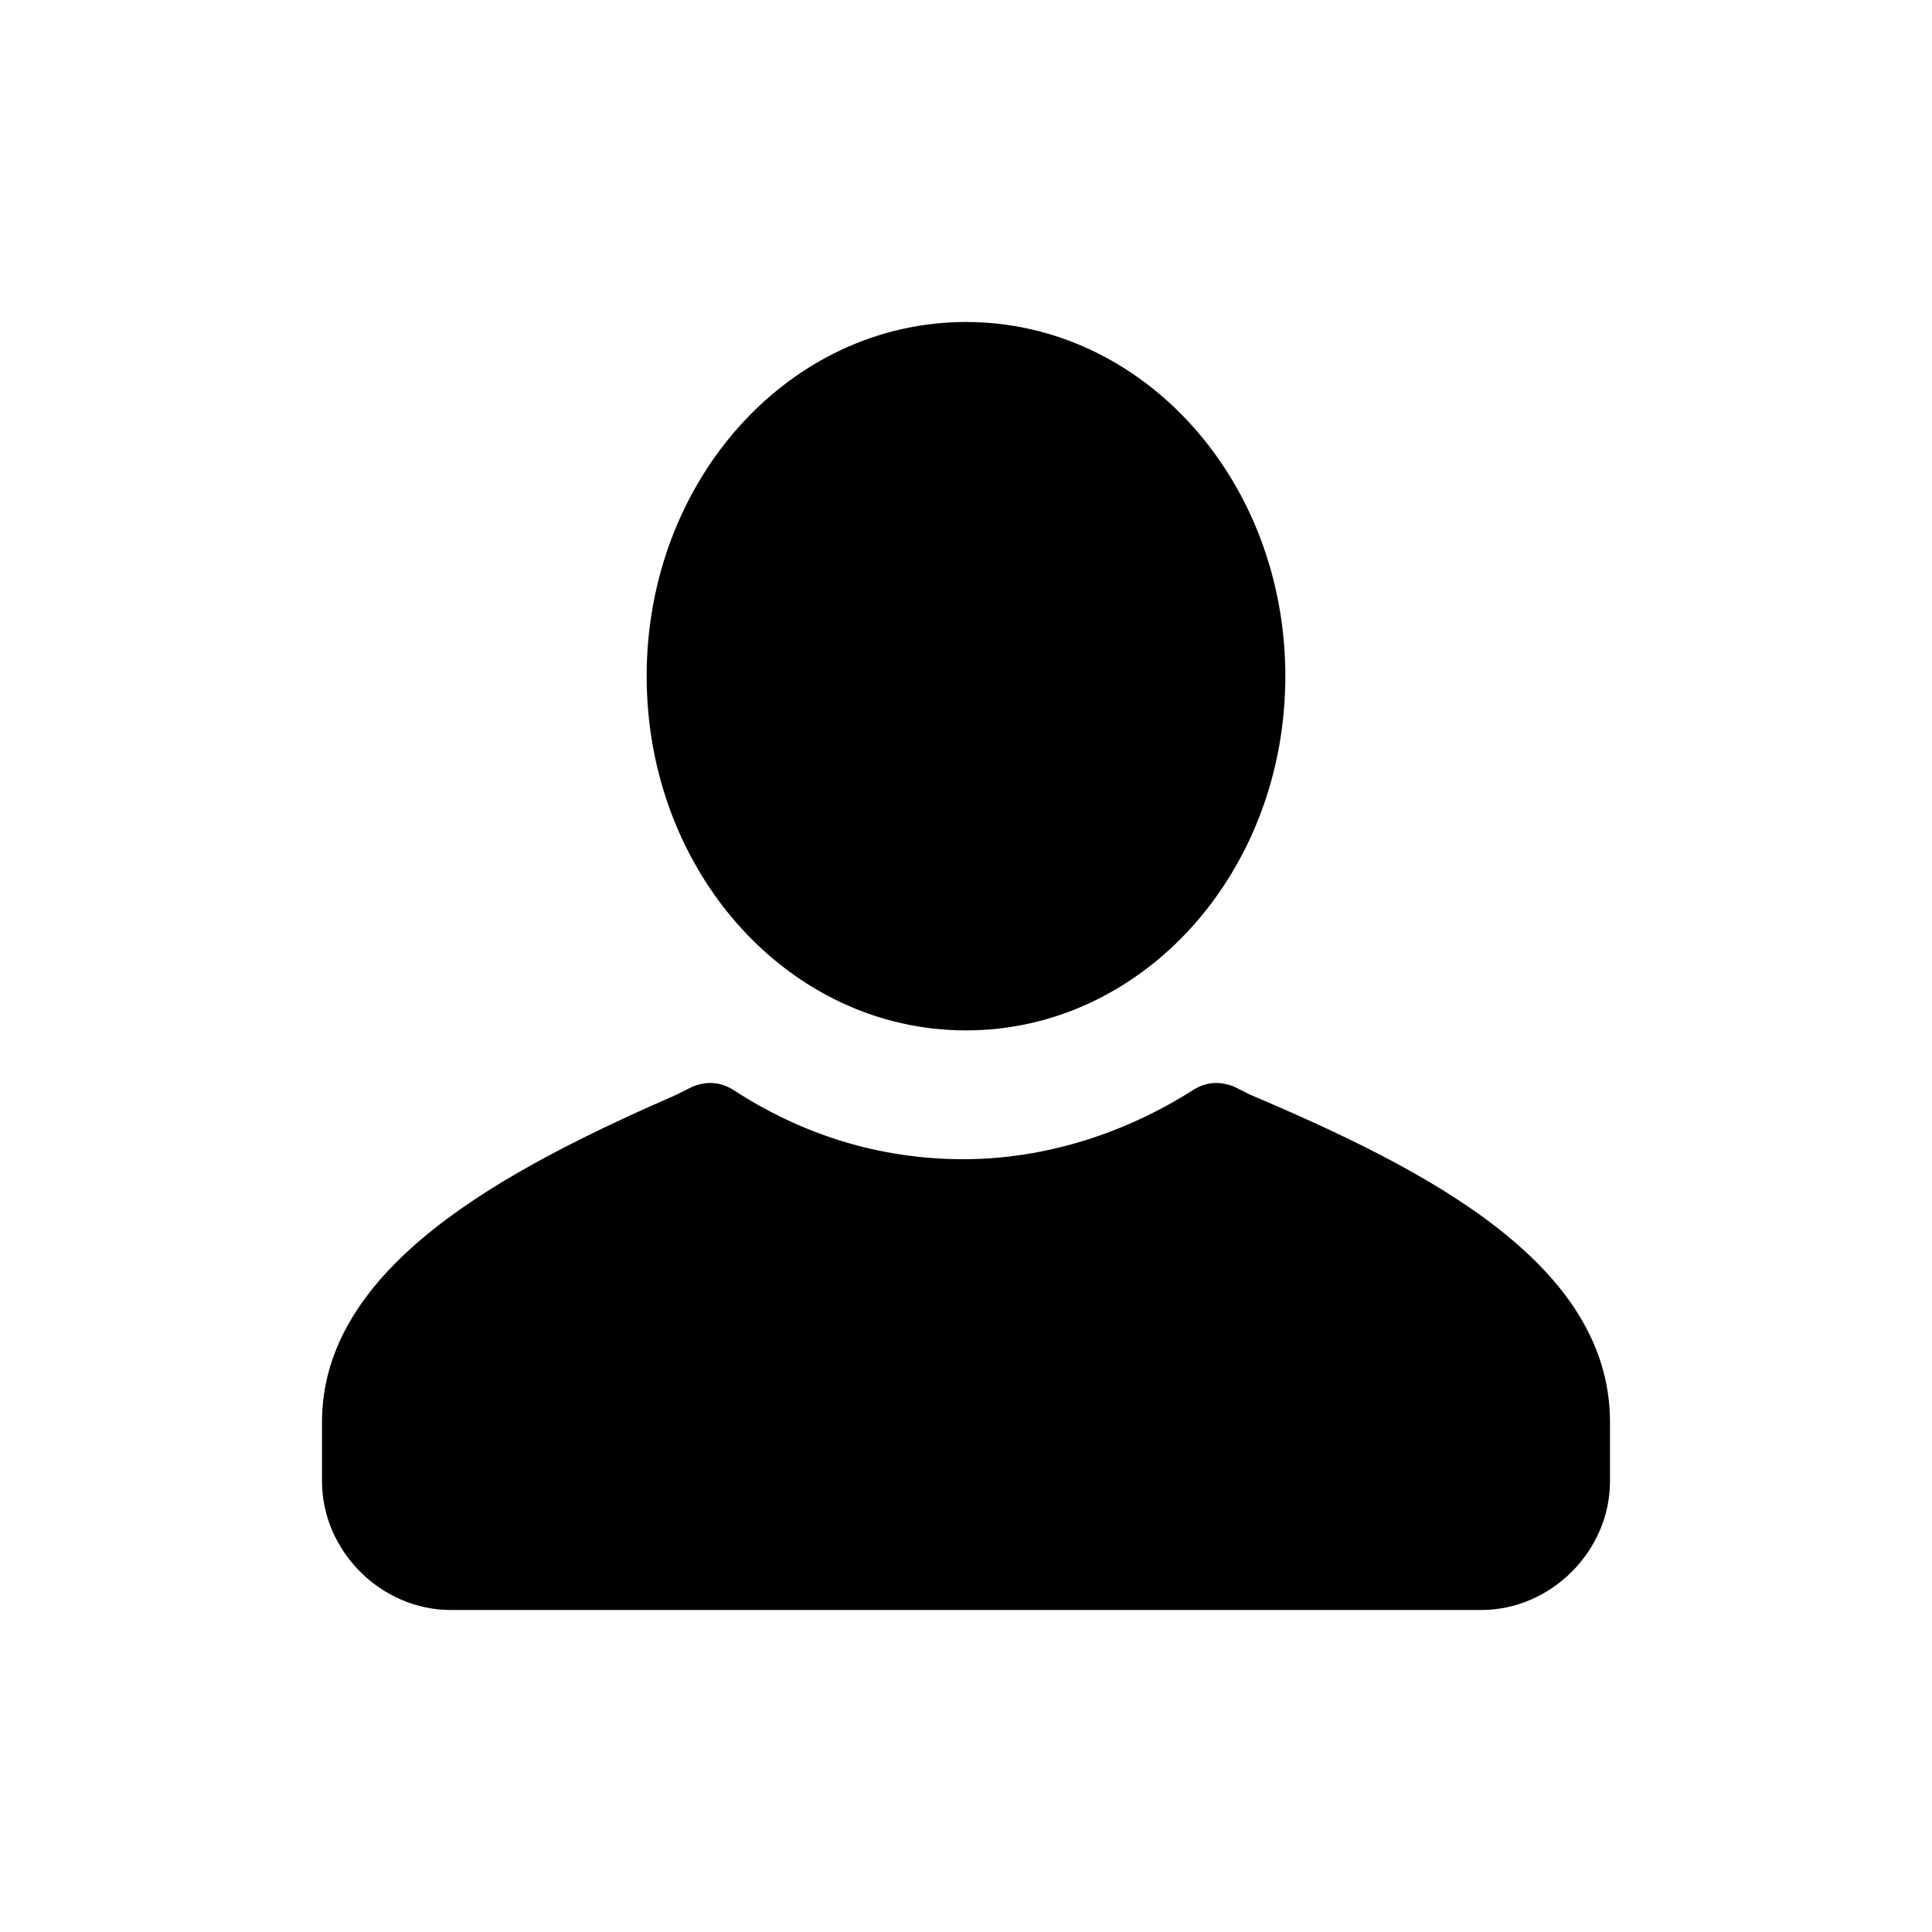 <svg fill="#000" xmlns="http://www.w3.org/2000/svg" xmlns:xlink="http://www.w3.org/1999/xlink" width="24" height="24" viewBox="0 0 24 24">
  <path d="M20,17.667 L20,18.4 C20,19.267 19.267,20 18.4,20 L5.6,20 C4.733,20 4,19.267 4,18.4 L4,17.667 C4,15.733 6.267,14.533 8.4,13.6 L8.6,13.5 C8.767,13.433 8.933,13.433 9.1,13.533 C9.967,14.1 10.933,14.4 11.967,14.4 C13,14.4 14,14.067 14.833,13.533 C15,13.433 15.167,13.433 15.333,13.5 L15.533,13.6 C17.733,14.533 20,15.7 20,17.667 L20,17.667 Z M12,4 C14.2,4 15.967,5.967 15.967,8.4 C15.967,10.833 14.2,12.8 12,12.8 C9.8,12.8 8.033,10.833 8.033,8.4 C8.033,5.967 9.8,4 12,4 Z"/>
</svg>